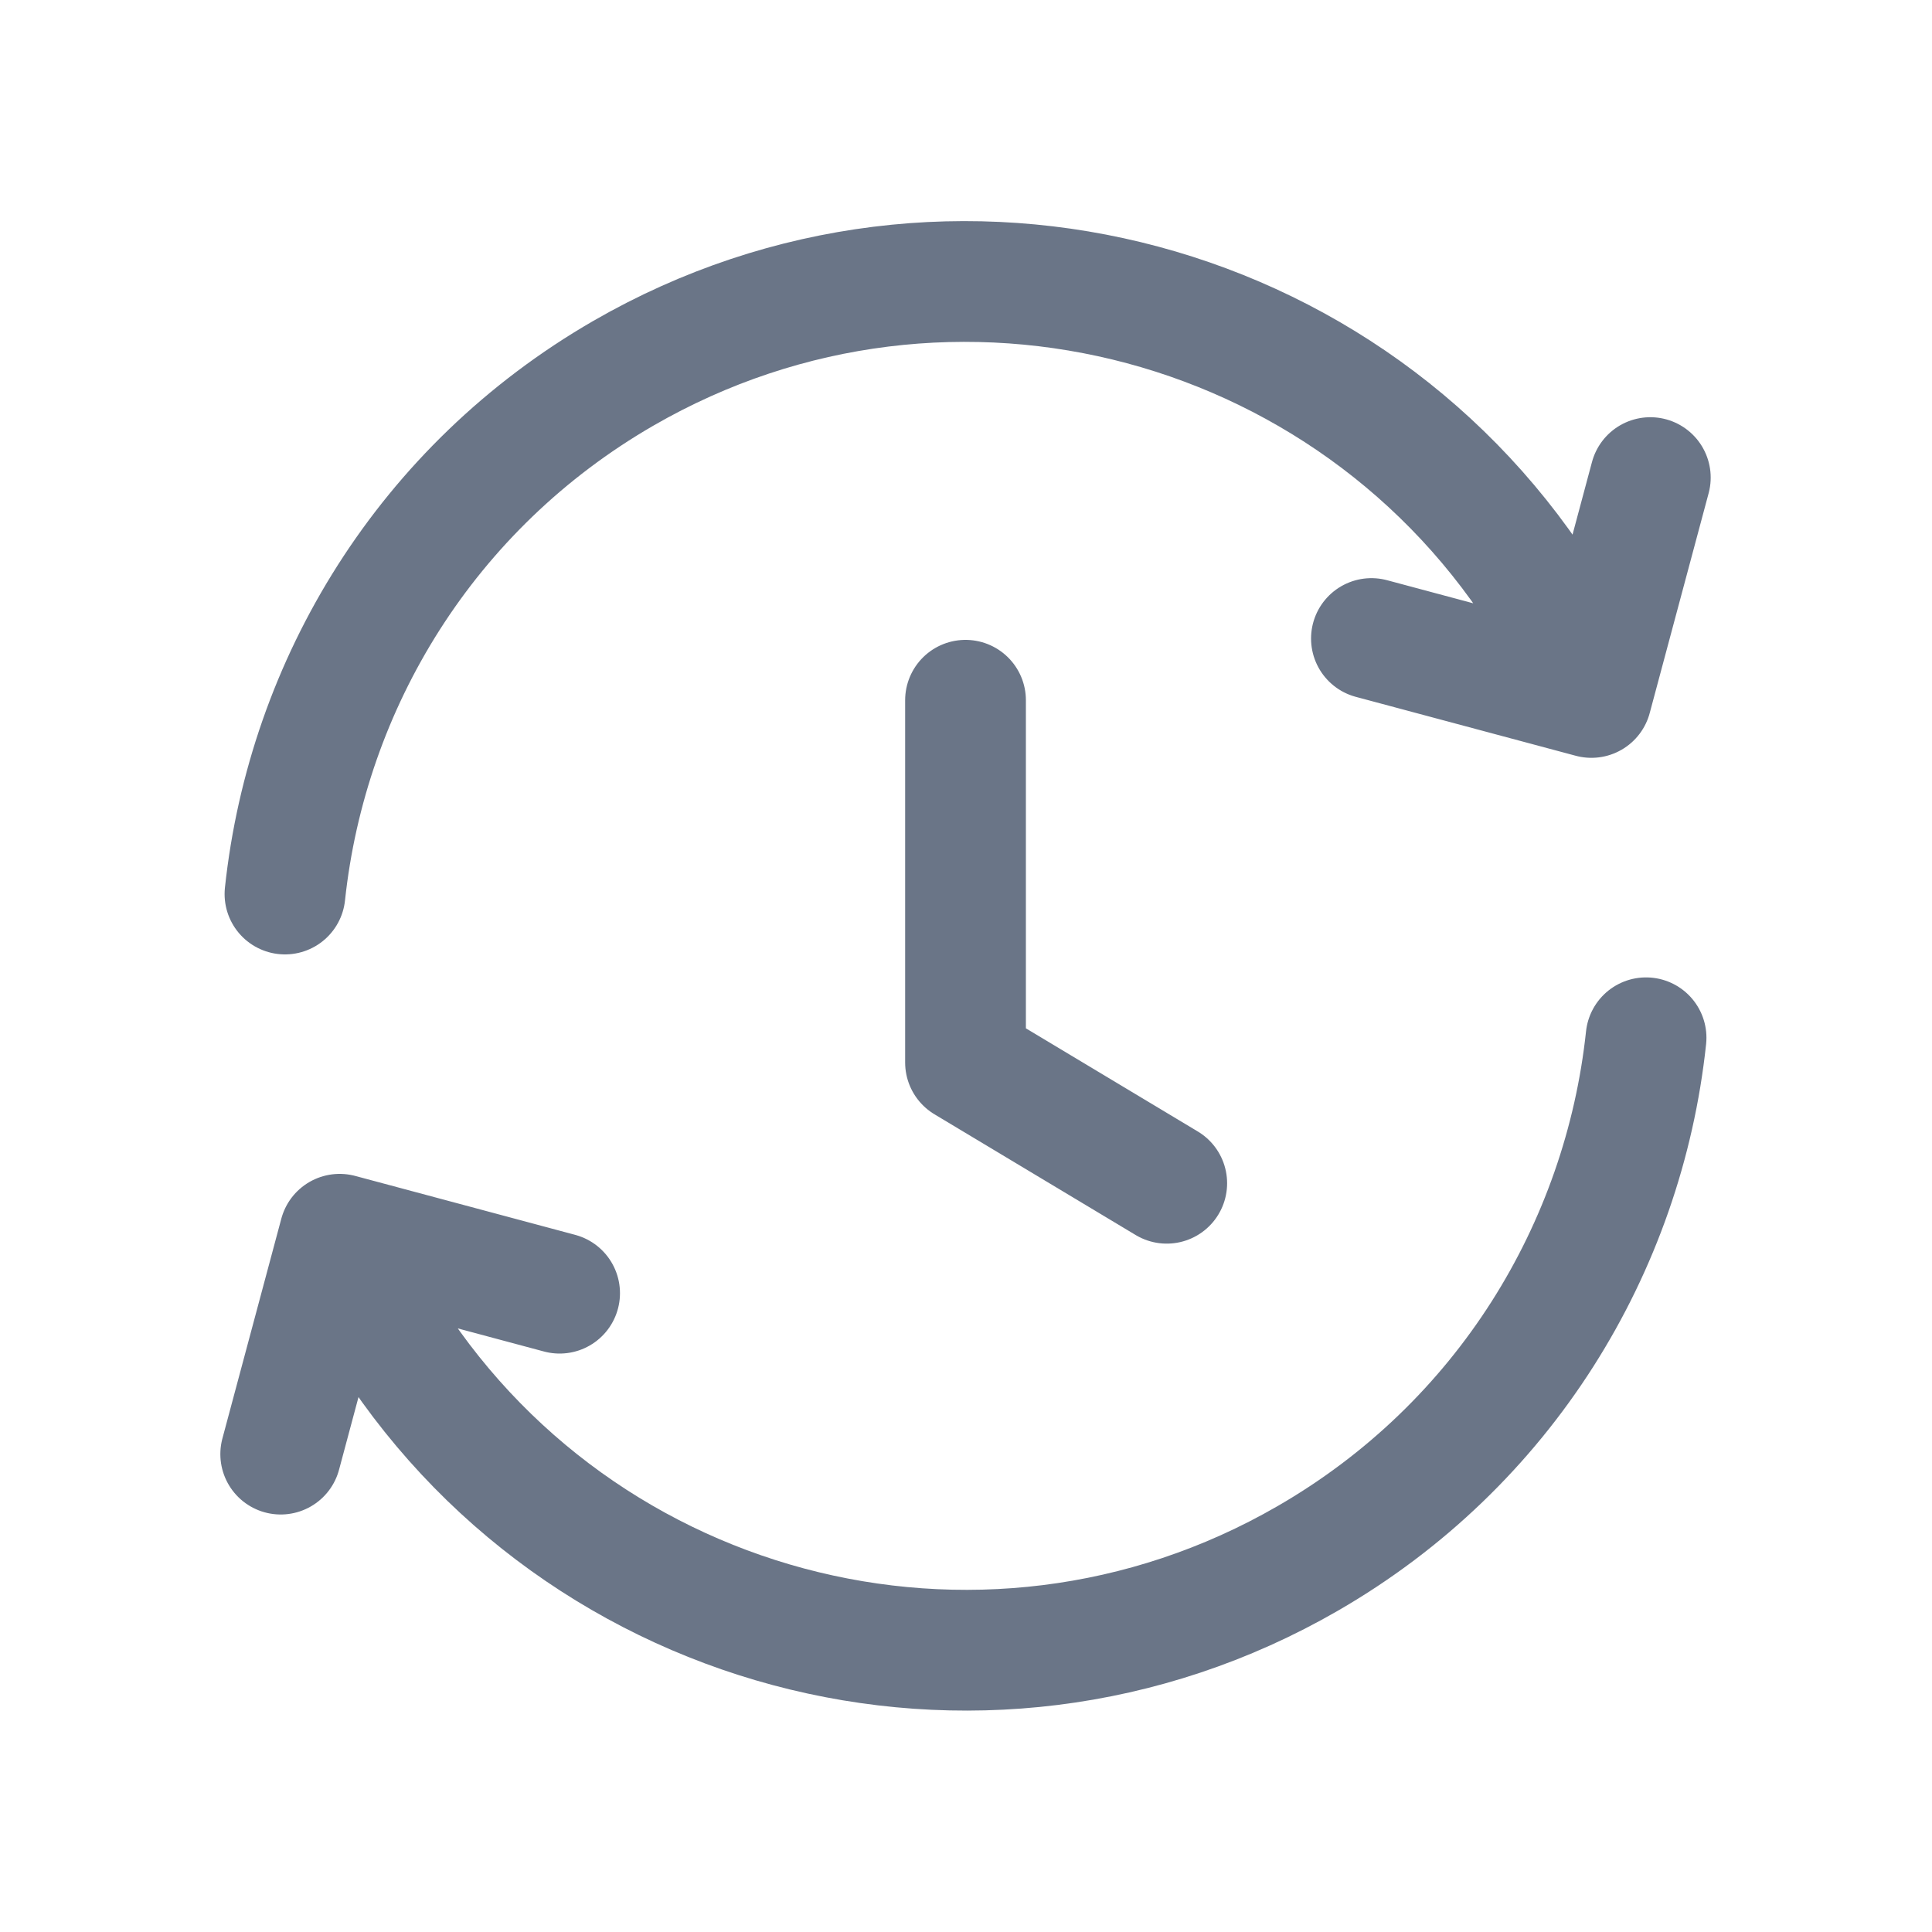 <svg width="20" height="20" viewBox="0 0 20 20" fill="none" xmlns="http://www.w3.org/2000/svg">
<path d="M17.04 10.743C16.808 12.918 15.576 14.956 13.537 16.133C10.149 18.089 5.817 16.928 3.861 13.54L3.652 13.179M2.95 9.255C3.182 7.08 4.414 5.042 6.453 3.864C9.841 1.908 14.173 3.069 16.129 6.457L16.338 6.818M2.906 15.053L3.516 12.777L5.793 13.387M14.197 6.61L16.474 7.22L17.084 4.944M9.995 7.249C9.995 8.713 9.995 10.999 9.995 10.999L12.078 12.249" stroke="#6A7587" stroke-width="1.25" stroke-linecap="round" stroke-linejoin="round"/>
</svg>
